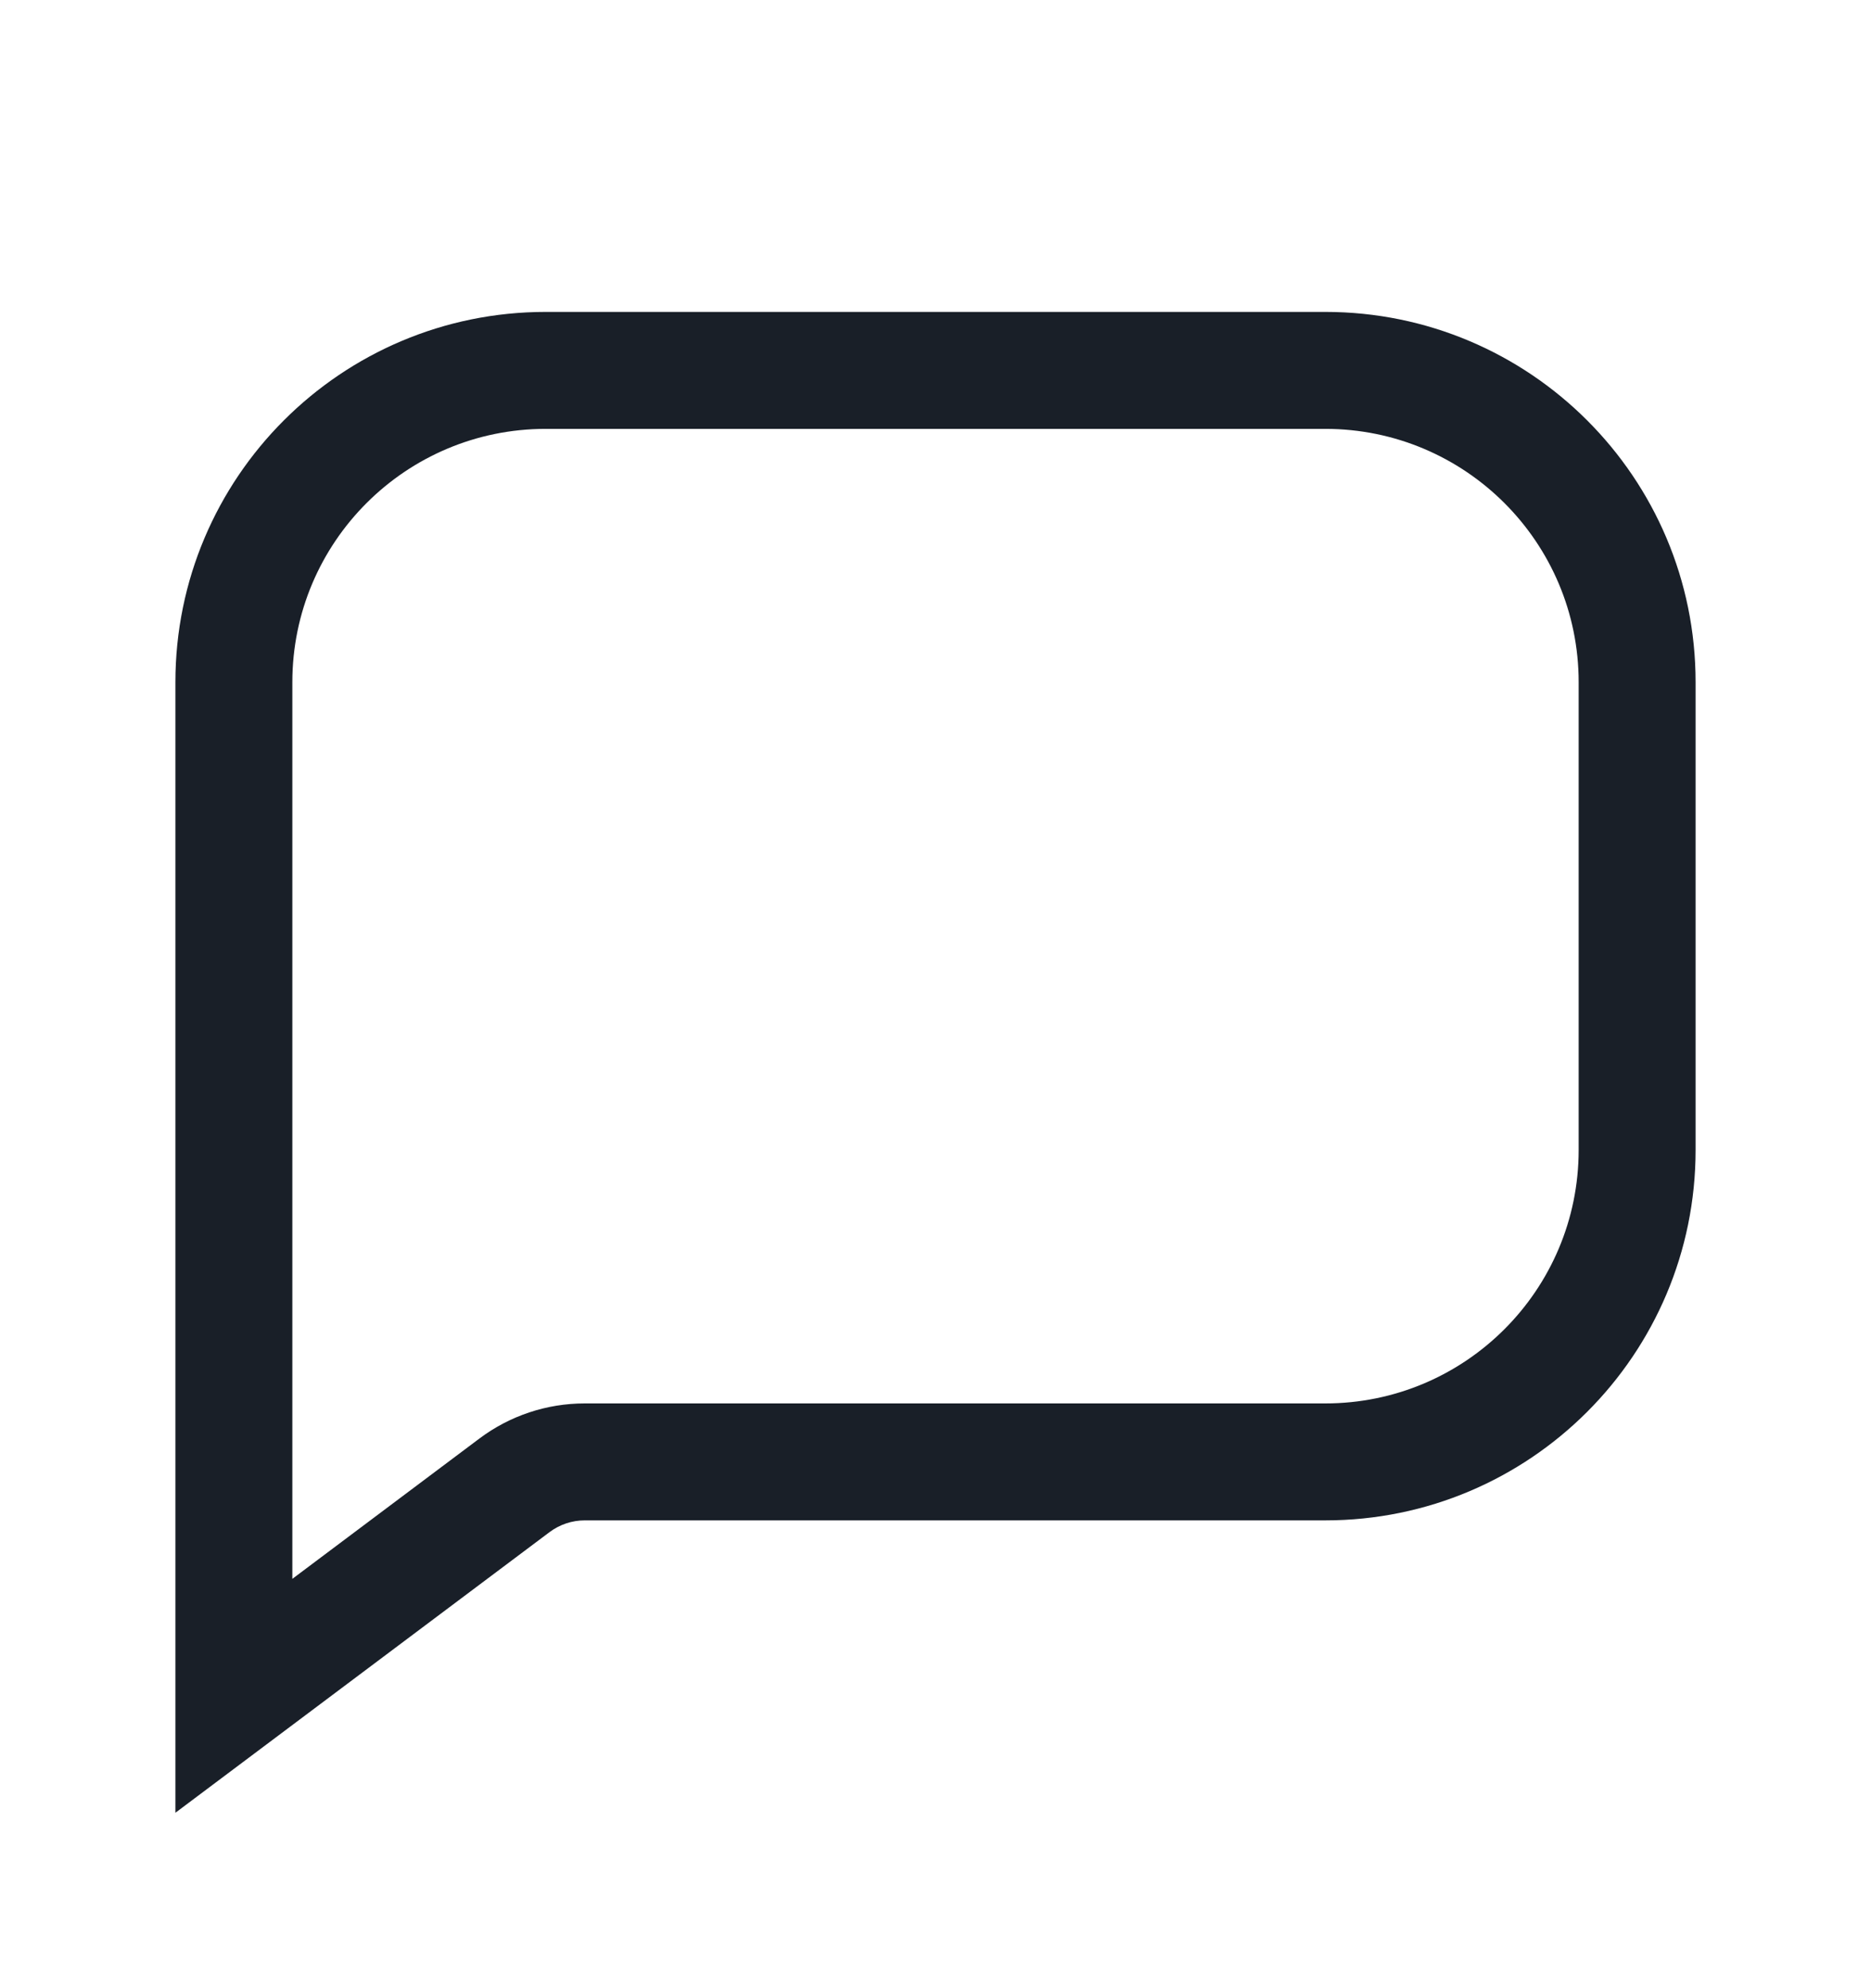 <svg width="16" height="17" viewBox="0 0 16 17" fill="none" xmlns="http://www.w3.org/2000/svg">
<path fill-rule="evenodd" clip-rule="evenodd" d="M1.5 5.833C1.5 4.084 2.918 2.667 4.667 2.667H11.333C13.082 2.667 14.5 4.084 14.5 5.833V9.833C14.5 11.582 13.082 13 11.333 13H5C4.892 13 4.787 13.035 4.7 13.1L1.5 15.5V5.833ZM4.667 3.667C3.47 3.667 2.5 4.637 2.5 5.833V13.5L4.1 12.3C4.36 12.105 4.675 12 5 12H11.333C12.53 12 13.5 11.03 13.5 9.833V5.833C13.5 4.637 12.53 3.667 11.333 3.667H4.667Z" fill="#191F28"/>
</svg>
